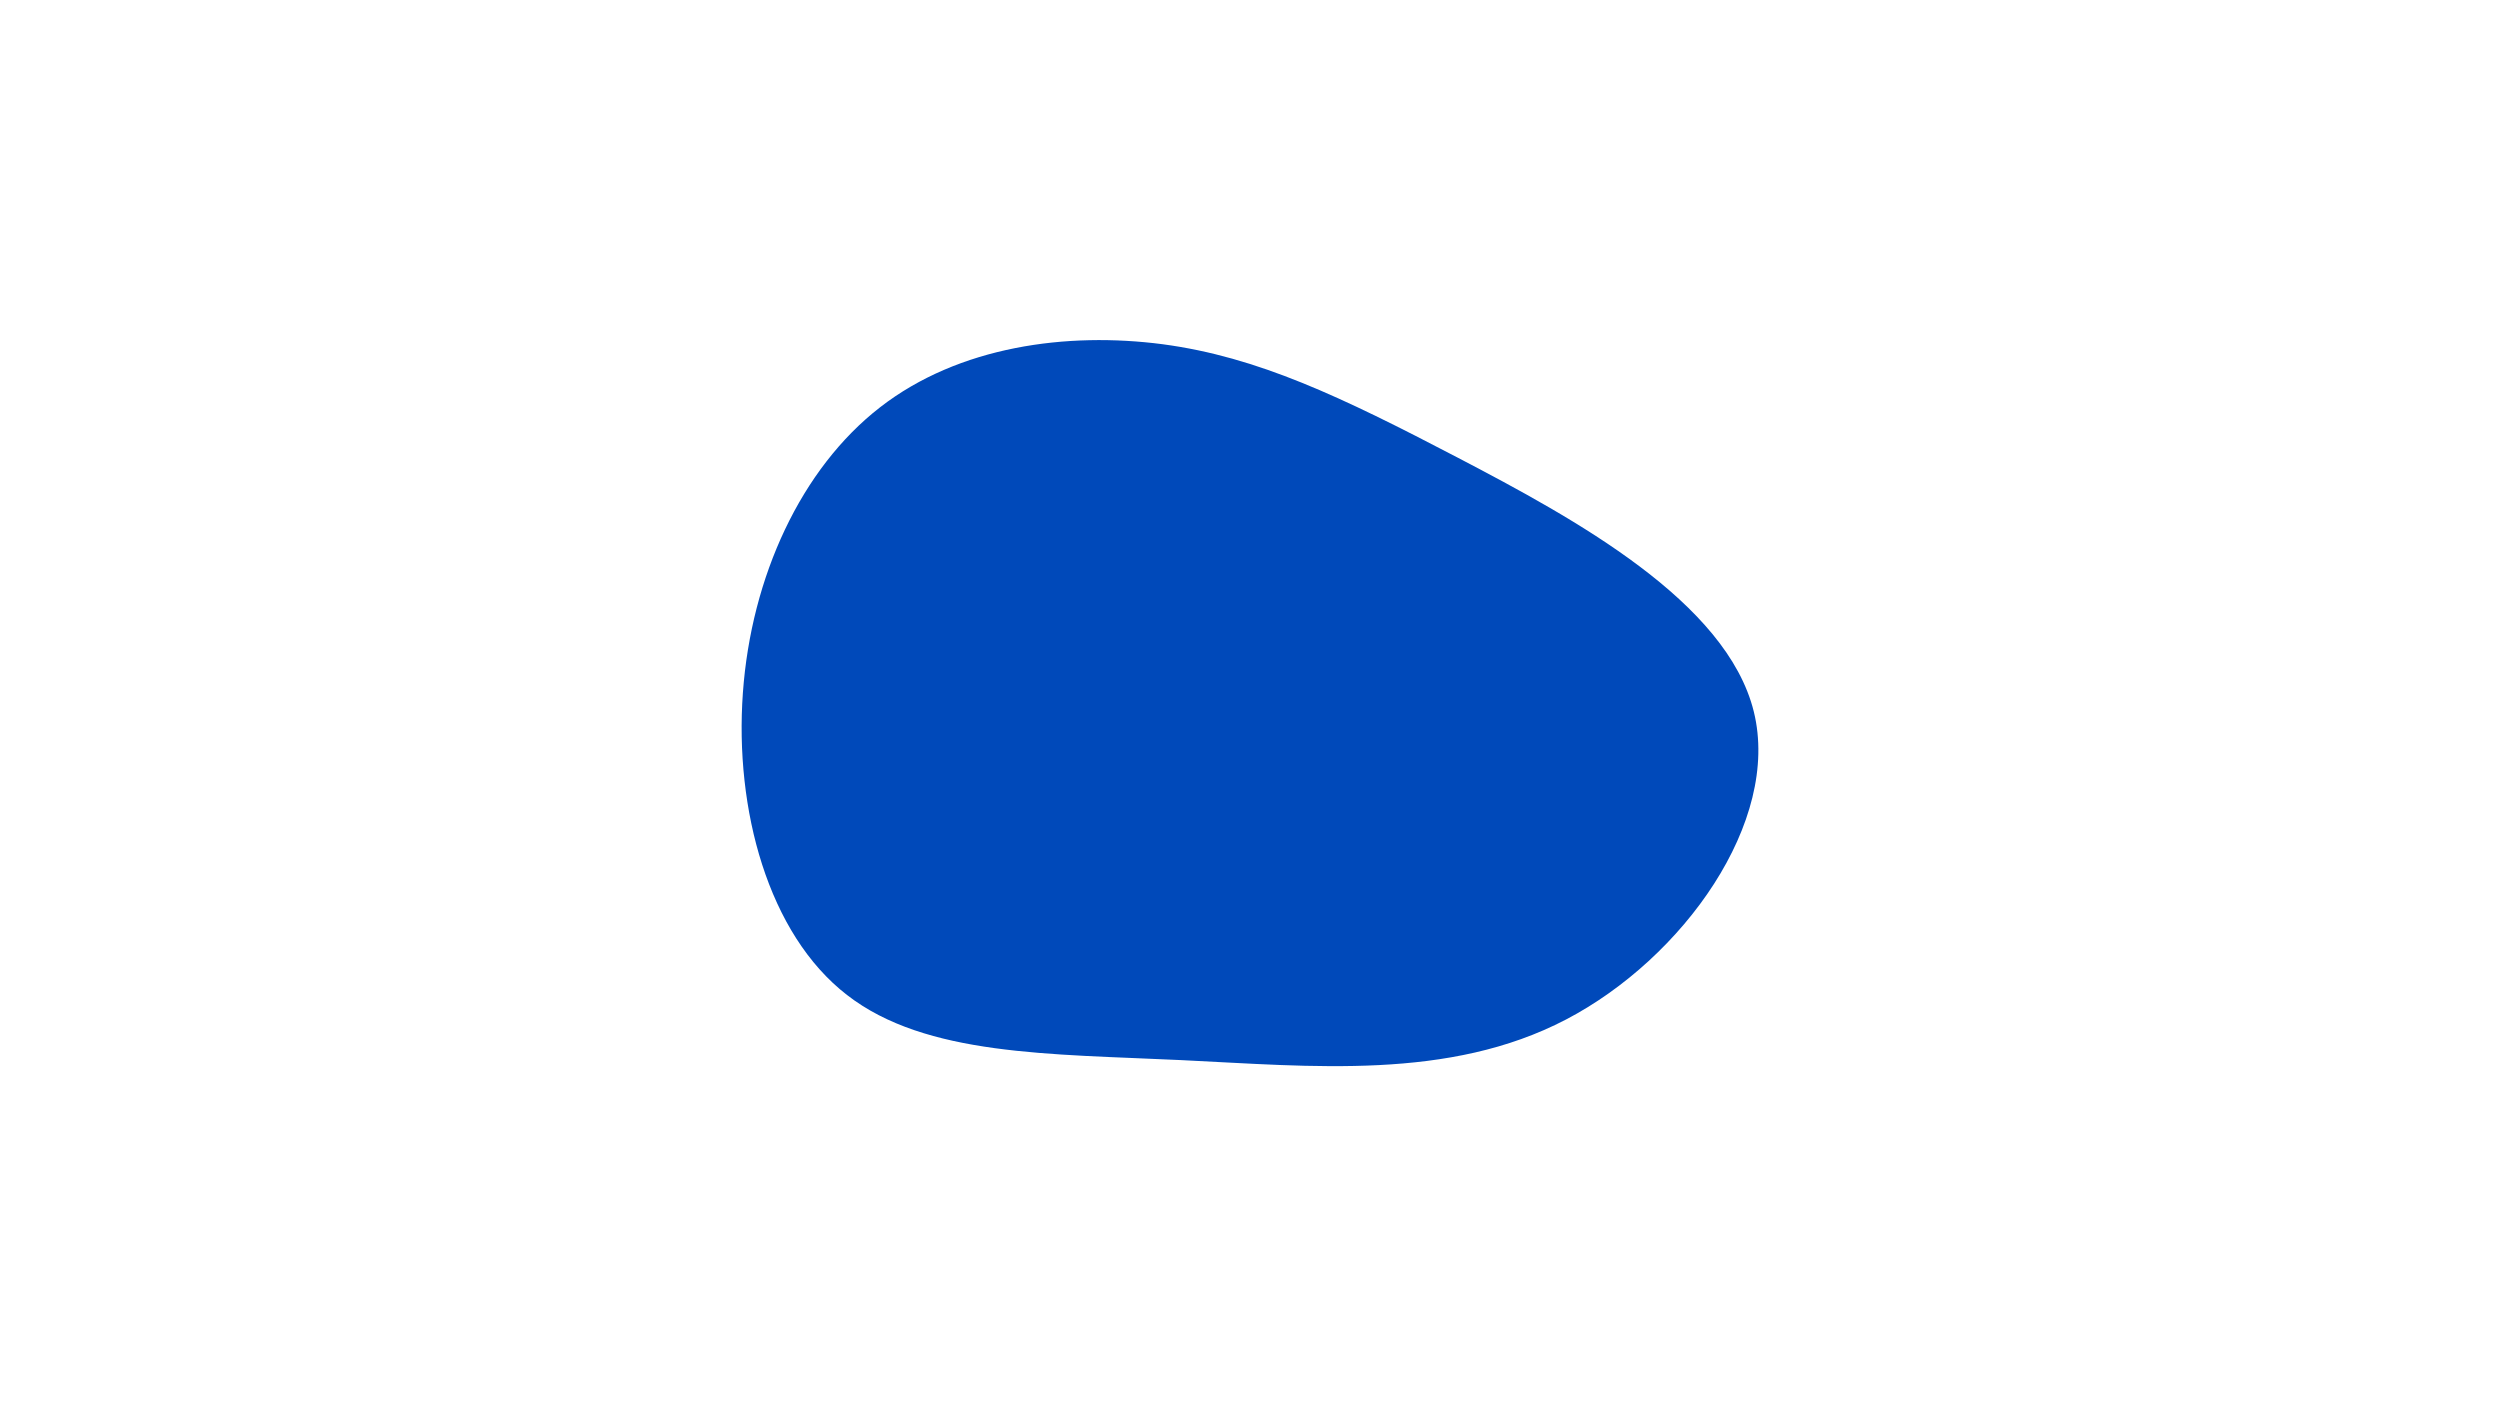 <svg id="visual" viewBox="0 0 960 540" width="960" height="540" xmlns="http://www.w3.org/2000/svg" xmlns:xlink="http://www.w3.org/1999/xlink" version="1.1"><g transform="translate(451.265 262.886)"><path d="M108.6 -87.1C153.6 -63.6 211.8 -31.8 222.2 10.4C232.6 52.6 195.1 105.1 150.1 128.6C105.1 152.1 52.6 146.6 2.4 144.2C-47.8 141.8 -95.7 142.7 -126 119.2C-156.4 95.7 -169.2 47.8 -166 3.2C-162.8 -41.5 -143.6 -83 -113.3 -106.5C-83 -130 -41.5 -135.5 -4.8 -130.7C31.8 -125.8 63.6 -110.6 108.6 -87.1" fill="#0049ba"></path></g></svg>